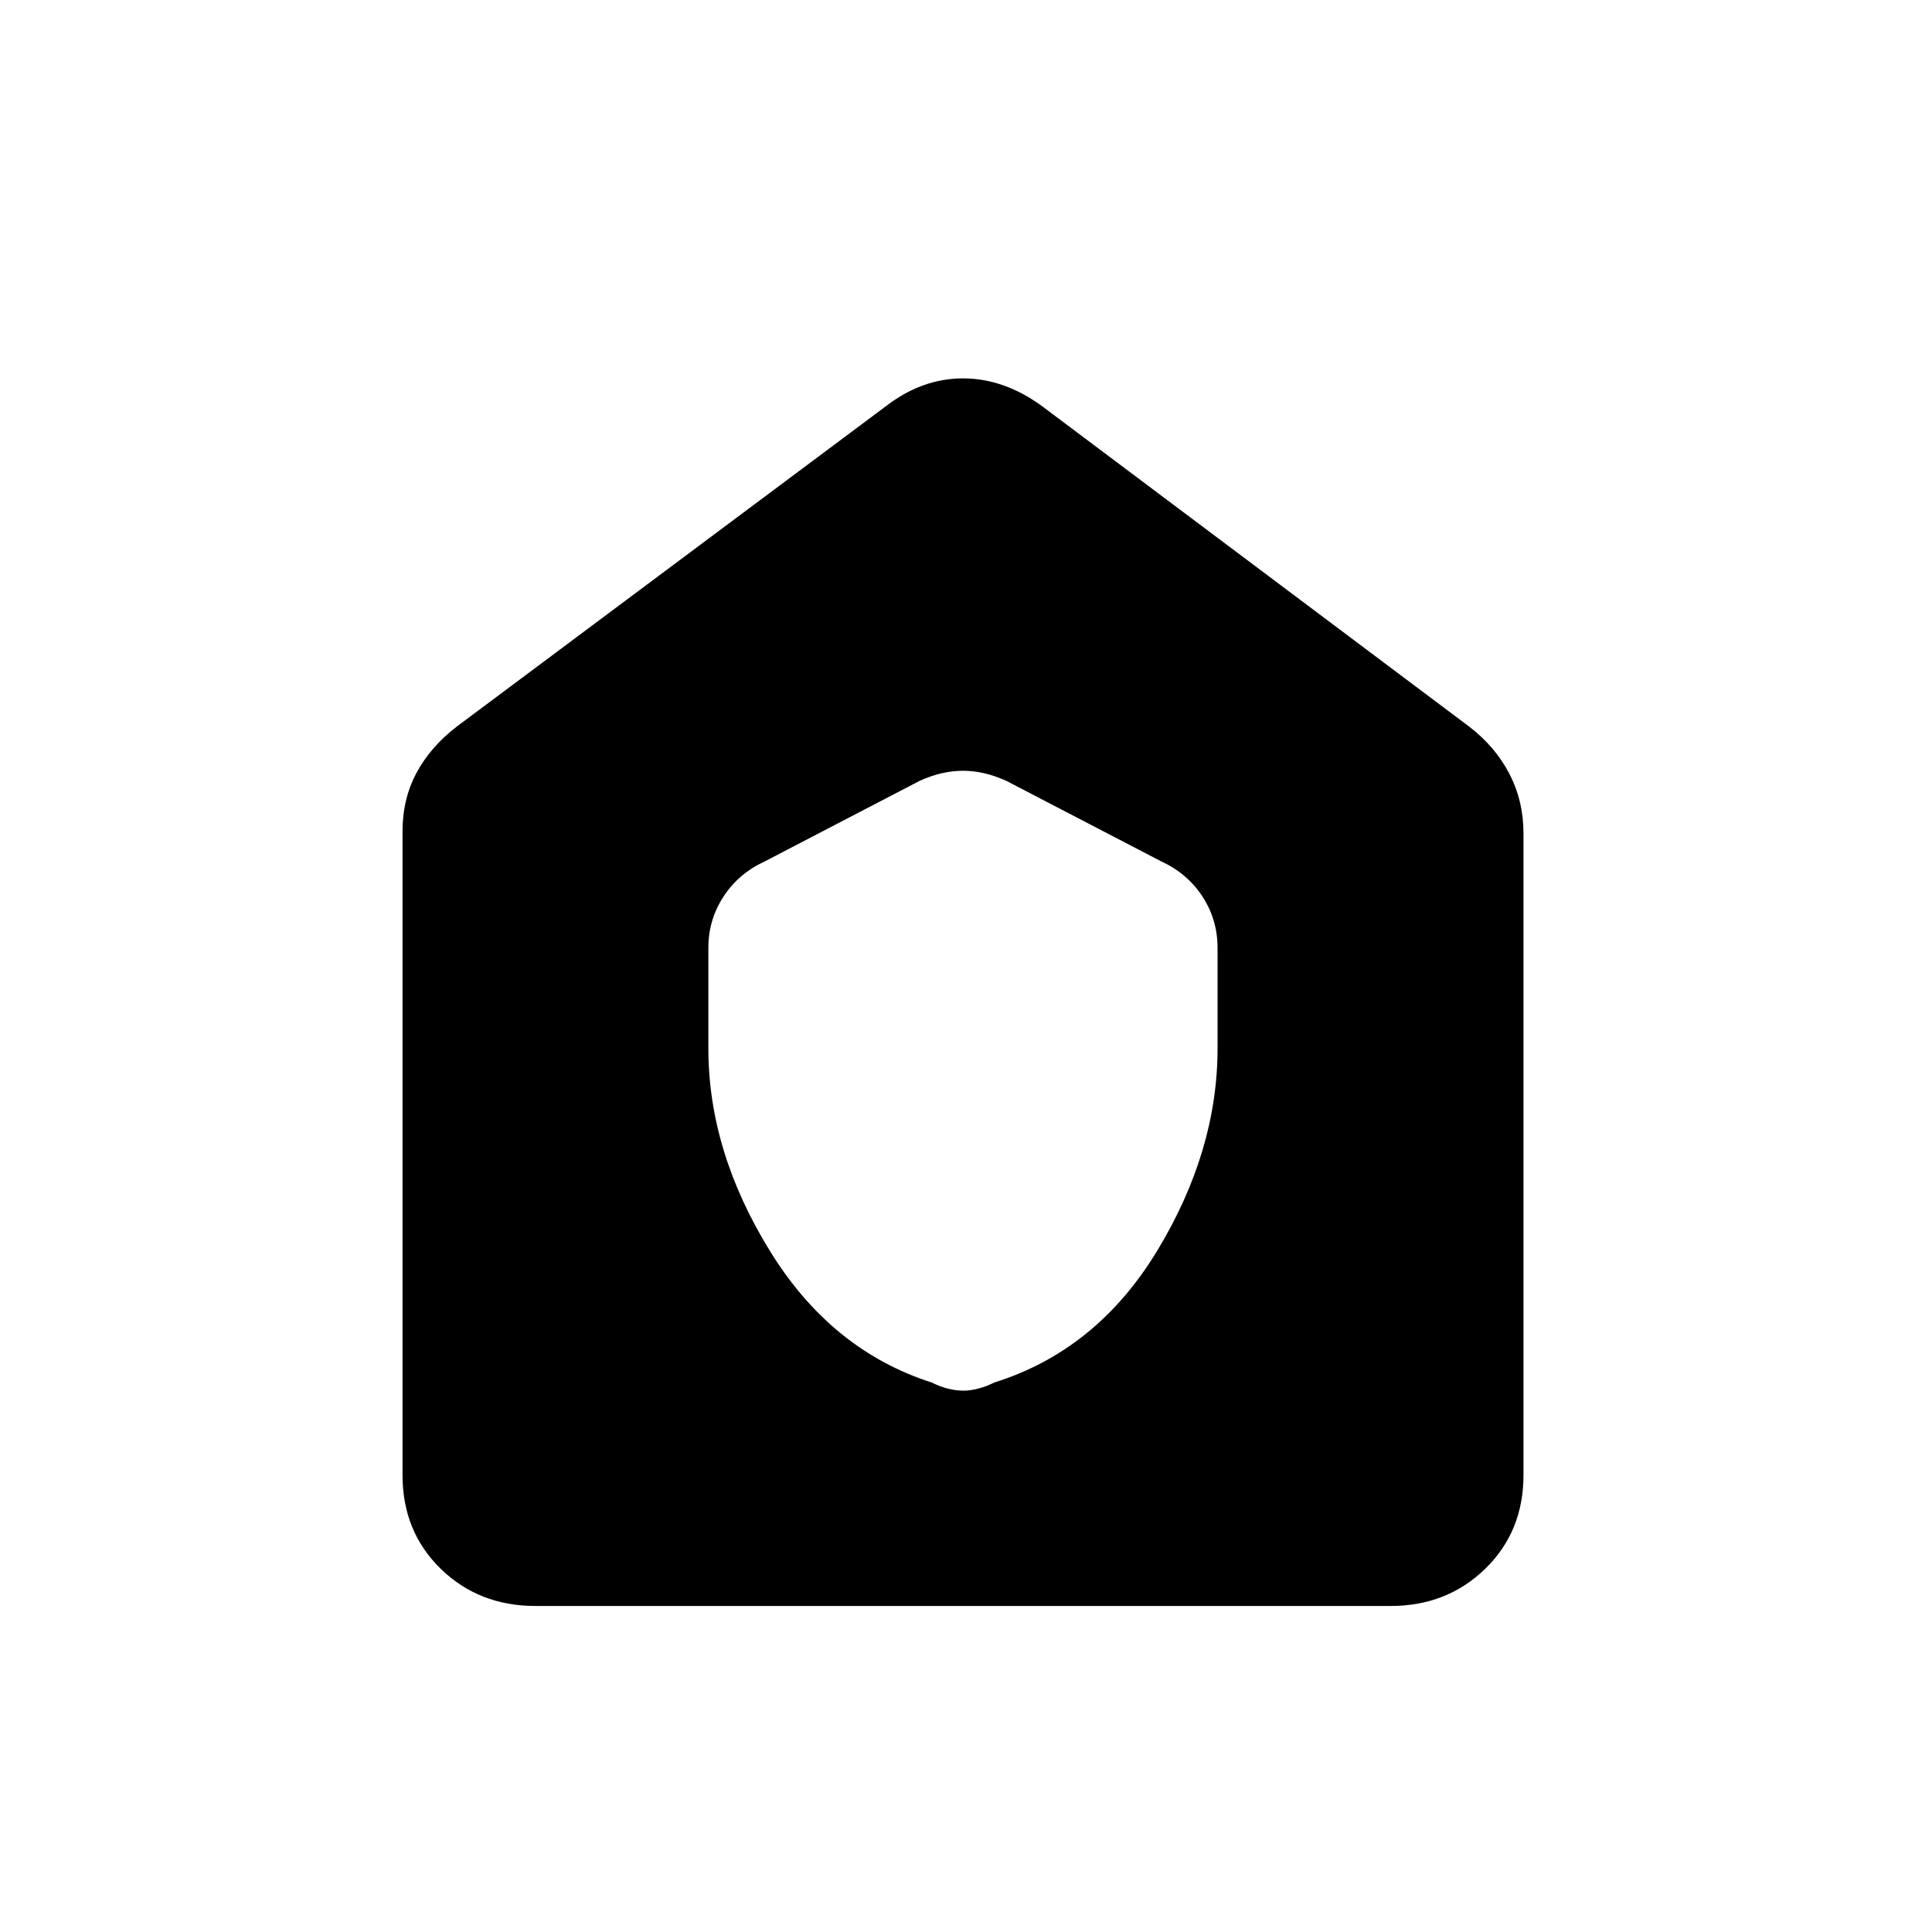 <svg xmlns="http://www.w3.org/2000/svg" height="20" width="20"><path d="M7.333 10.854q0 1.063.636 2.094.635 1.031 1.677 1.364.083.042.166.063.084.021.167.021.063 0 .146-.021.083-.021.167-.063 1.062-.333 1.687-1.364.625-1.031.625-2.094V9.812q0-.291-.156-.531-.156-.239-.427-.364l-1.604-.834q-.229-.104-.448-.104t-.448.104l-1.604.834q-.271.125-.427.364-.157.24-.157.531Zm-1.791 5.771q-.584 0-.98-.385-.395-.386-.395-.969V8.604q0-.333.145-.604.146-.271.417-.479l4.438-3.313q.375-.291.802-.291.427 0 .823.291l4.416 3.313q.271.208.417.489.146.282.146.615v6.646q0 .583-.396.969-.396.385-.979.385Z"/></svg>